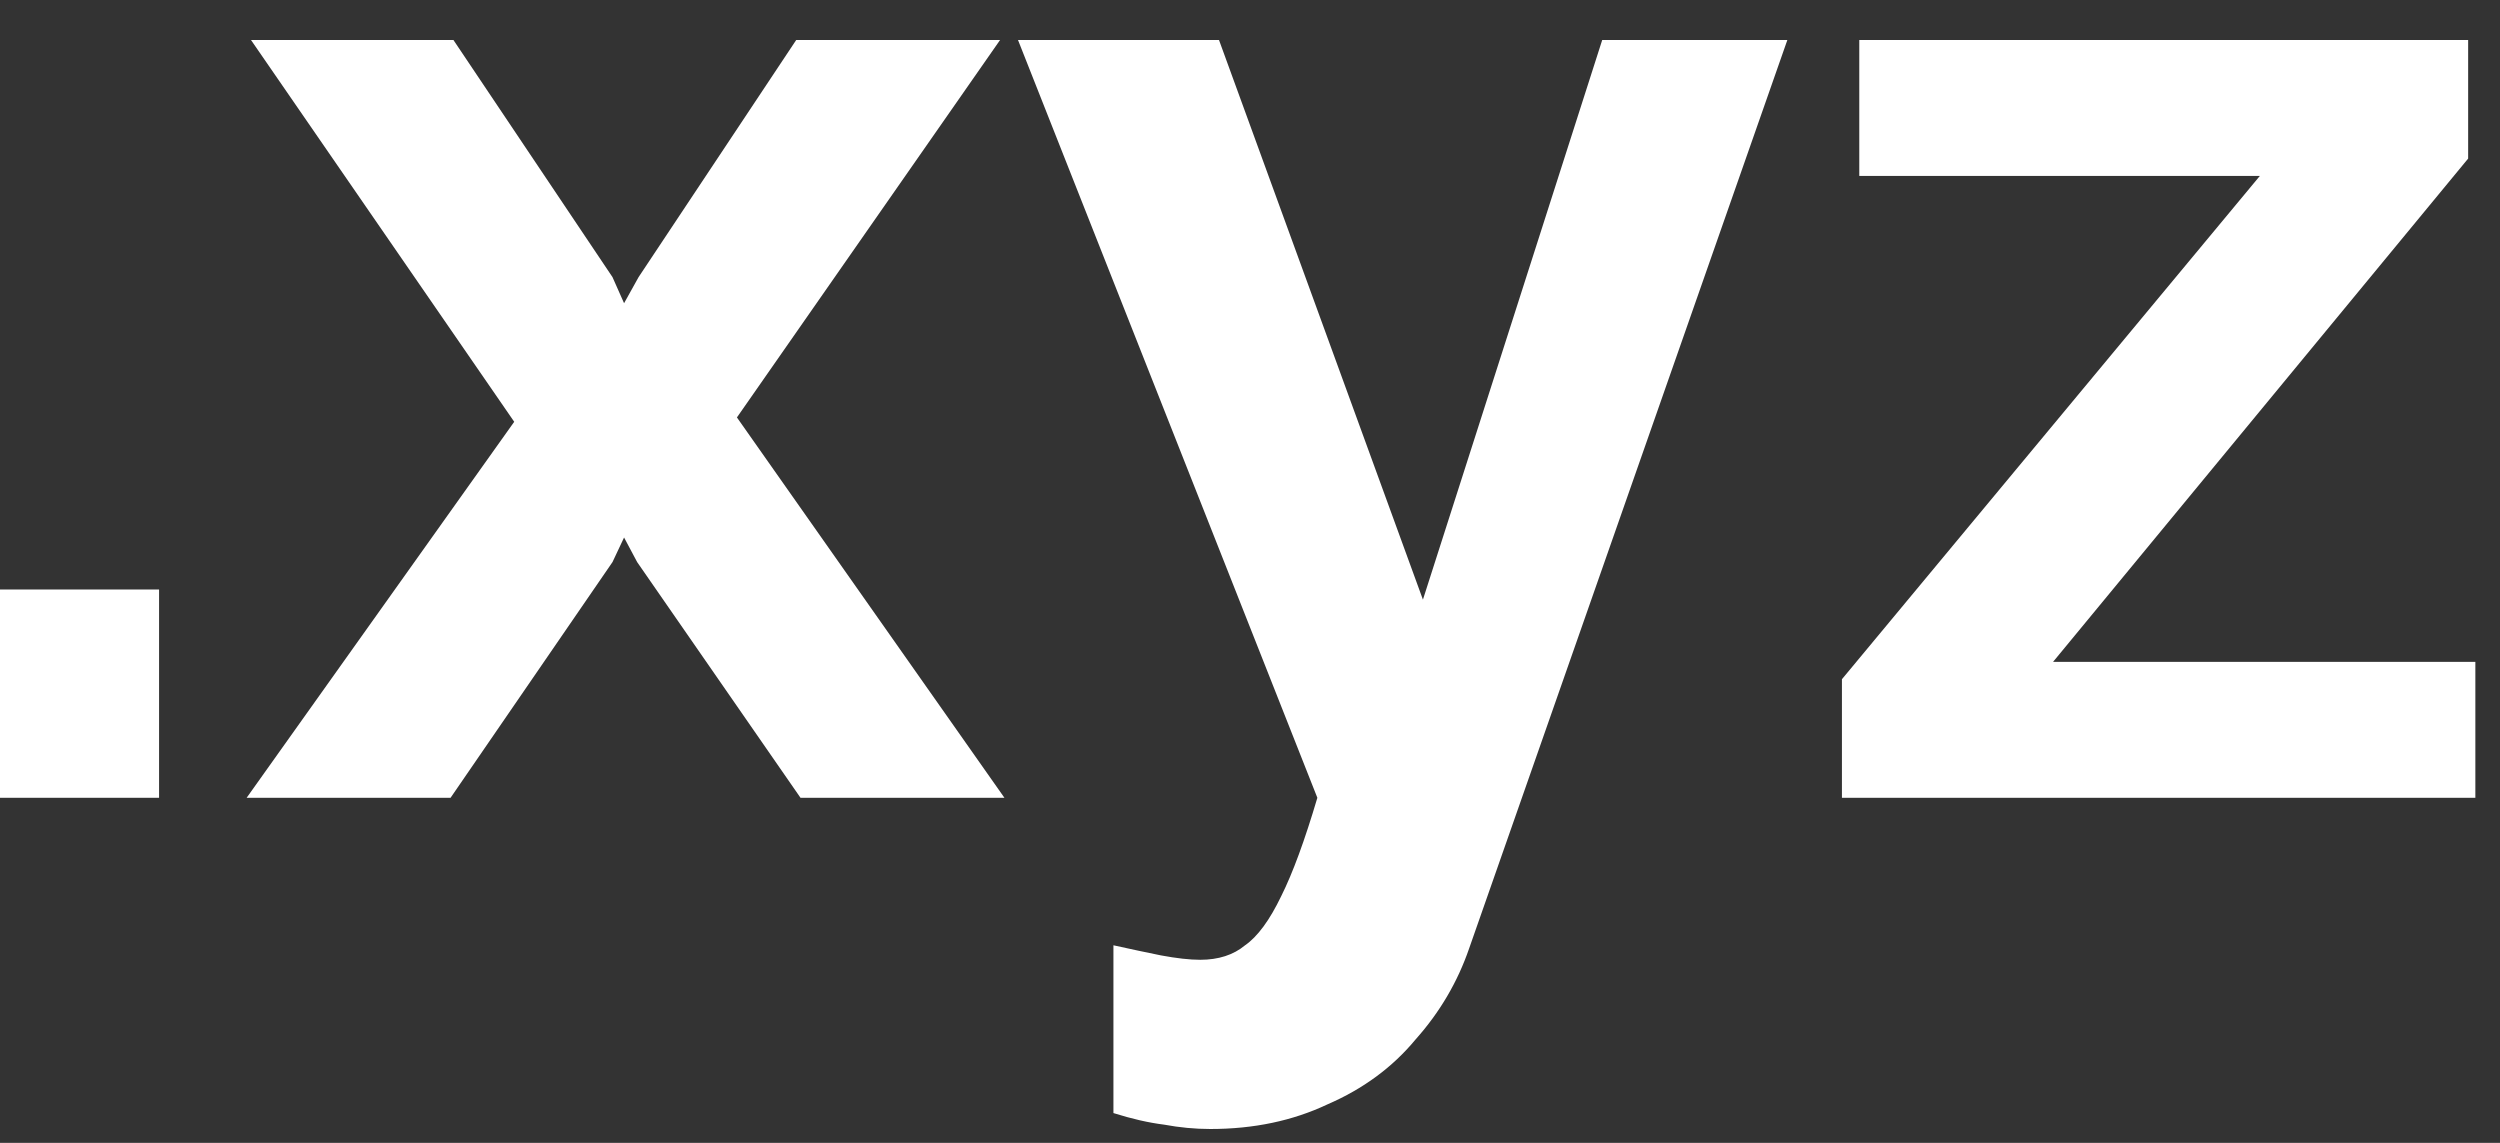 <svg width="35" height="16" viewBox="0 0 35 16" fill="none" xmlns="http://www.w3.org/2000/svg">
  <rect x="0" y="0" width="35" height="16" fill="#333333" stroke="none"/>
  <path d="M25.787 9.509L31.638 2.463H26.03V0.56H34.554V2.22L28.743 9.266H34.655V11.169H25.787V9.509Z" fill="#FFFFFF"/>
  <path d="M15.588 13.234C15.831 13.288 16.054 13.335 16.256 13.376C16.472 13.416 16.654 13.437 16.803 13.437C17.059 13.437 17.269 13.369 17.431 13.234C17.606 13.113 17.775 12.883 17.937 12.546C18.099 12.222 18.267 11.763 18.443 11.169L14.252 0.56H17.066L19.921 8.395L22.431 0.56H25.023L20.569 13.275C20.407 13.747 20.157 14.172 19.82 14.55C19.496 14.942 19.084 15.245 18.585 15.461C18.099 15.691 17.552 15.806 16.945 15.806C16.729 15.806 16.513 15.785 16.297 15.745C16.081 15.718 15.845 15.664 15.588 15.583V13.234Z" fill="#FFFFFF"/>
  <path d="M6.348 0.56L8.575 3.88L8.737 4.245L8.94 3.88L11.147 0.56H14.001L10.317 5.844L14.062 11.169H11.207L8.92 7.869L8.737 7.525L8.575 7.869L6.308 11.169H3.453L7.199 5.905L3.514 0.56H6.348Z" fill="#FFFFFF"/>
  <path d="M0 11.169V8.253H2.227V11.169H0Z" fill="#FFFFFF"/>
</svg>
